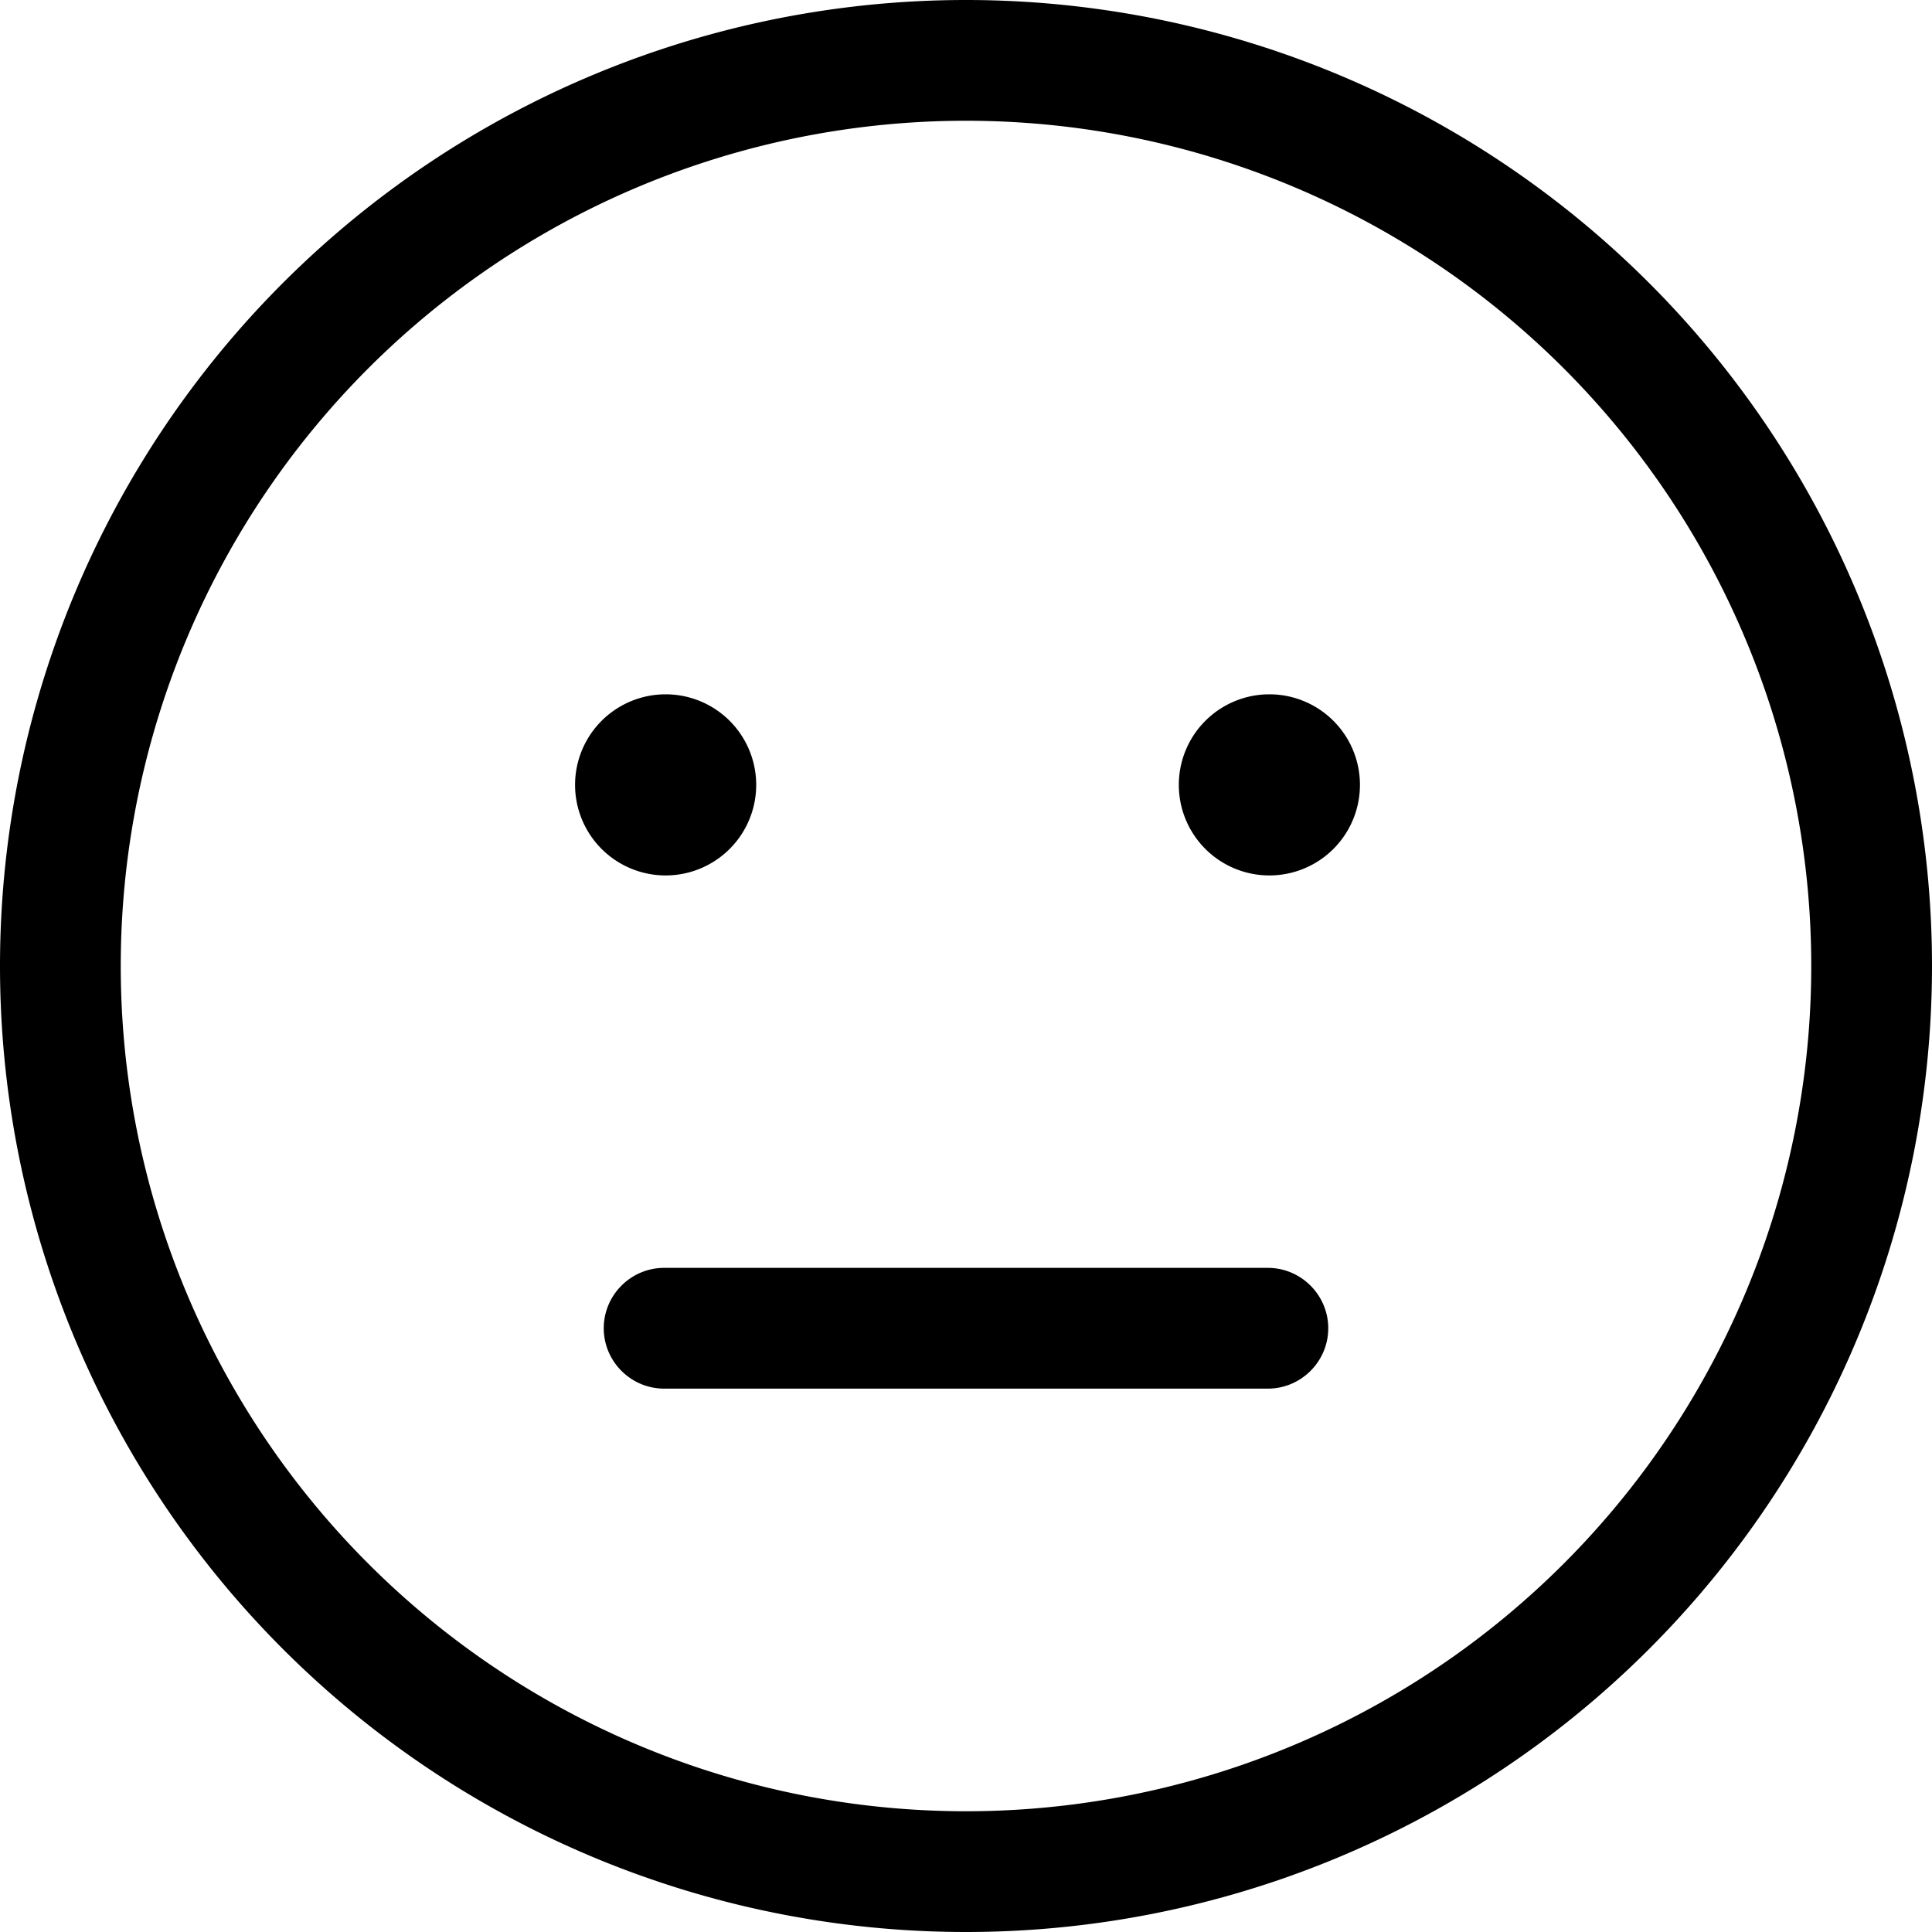 <svg xmlns="http://www.w3.org/2000/svg" width="24" height="24" viewBox="0 0 512 512"><path d="M480 256A224 224 0 1 1 32 256a224 224 0 1 1 448 0zM256 0a256 256 0 1 0 0 512A256 256 0 1 0 256 0zM176.4 232a24 24 0 1 0 0-48 24 24 0 1 0 0 48zm184-24a24 24 0 1 0 -48 0 24 24 0 1 0 48 0zM176 336c-8.8 0-16 7.2-16 16s7.2 16 16 16l160 0c8.8 0 16-7.2 16-16s-7.2-16-16-16l-160 0z"/></svg>